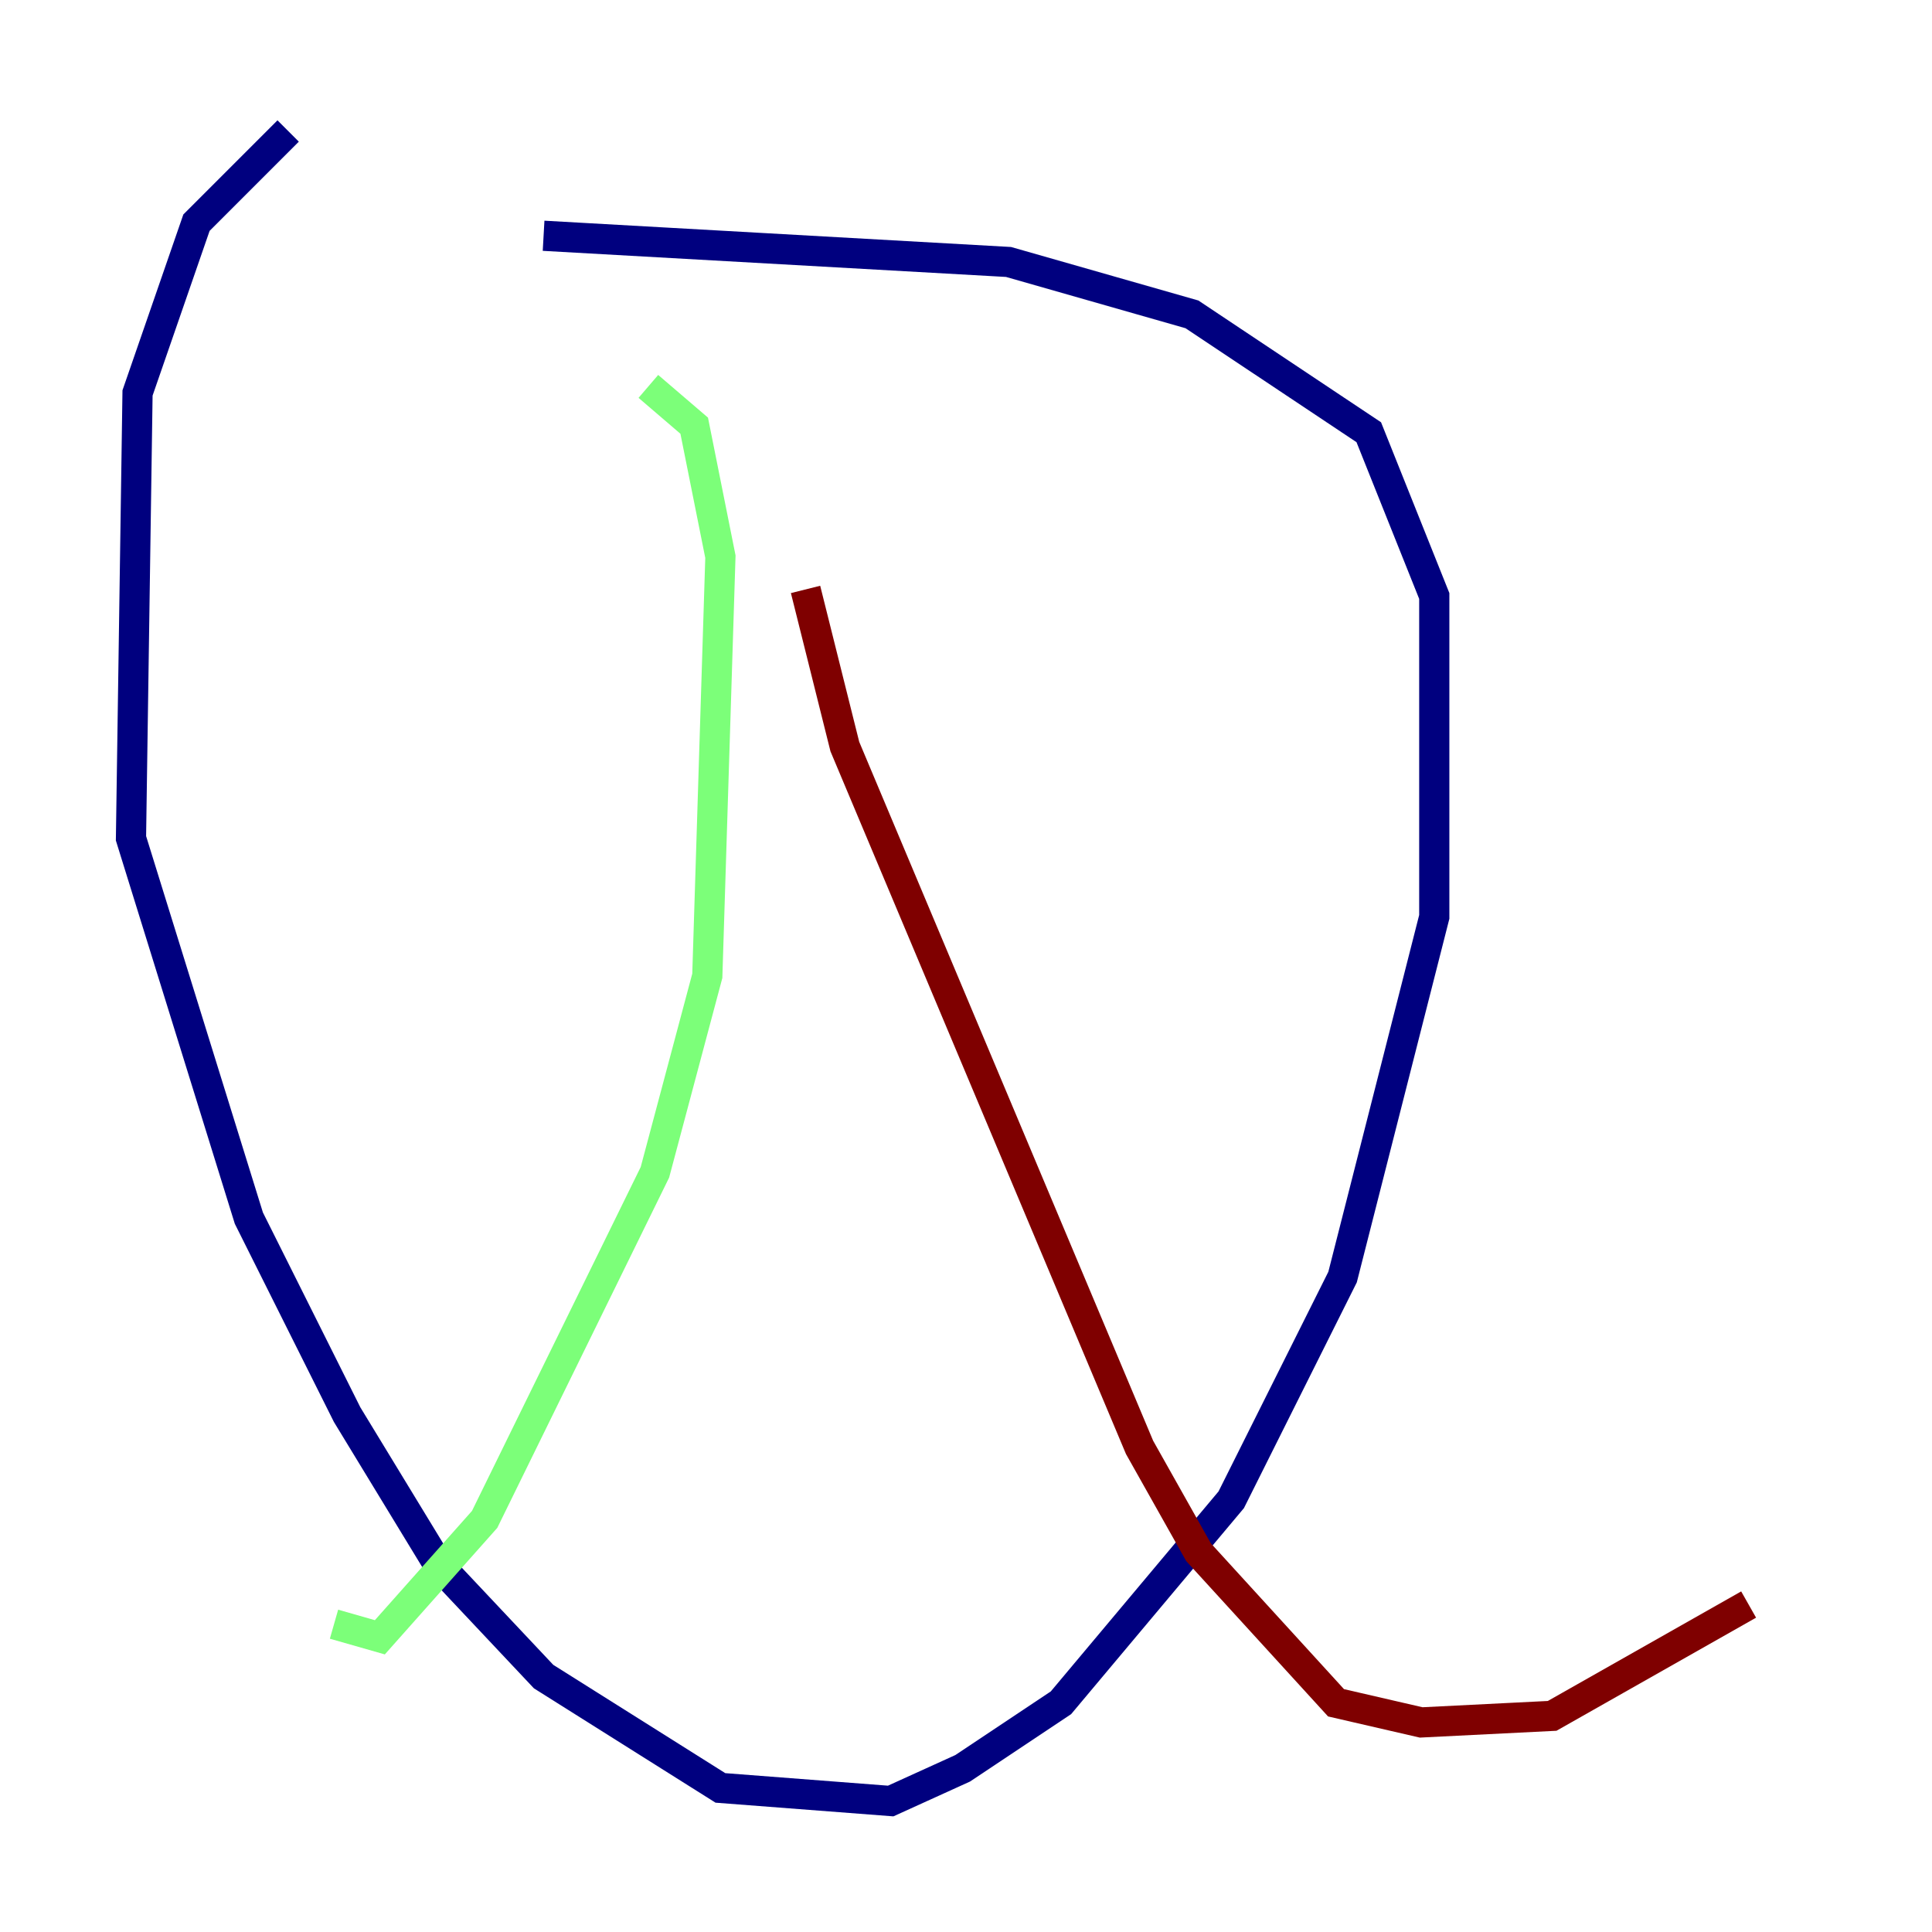 <?xml version="1.0" encoding="utf-8" ?>
<svg baseProfile="tiny" height="128" version="1.2" viewBox="0,0,128,128" width="128" xmlns="http://www.w3.org/2000/svg" xmlns:ev="http://www.w3.org/2001/xml-events" xmlns:xlink="http://www.w3.org/1999/xlink"><defs /><polyline fill="none" points="19.091,8.678 13.017,14.752 9.112,26.034 8.678,55.539 16.488,80.705 22.997,93.722 29.071,103.702 36.014,111.078 47.729,118.454 59.01,119.322 63.783,117.153 70.291,112.814 81.573,99.363 88.949,84.61 95.024,60.746 95.024,39.485 90.685,28.637 78.969,20.827 66.82,17.356 36.014,15.62" stroke="#00007f" stroke-width="2" /><polyline fill="none" points="42.956,25.6 45.993,28.203 47.729,36.881 46.861,64.651 43.39,77.668 32.108,100.664 25.166,108.475 22.129,107.607" stroke="#7cff79" stroke-width="2" /><polyline fill="none" points="53.37,39.051 55.973,49.464 75.498,95.891 79.403,102.834 88.515,112.814 94.156,114.115 102.834,113.681 115.851,106.305" stroke="#7f0000" stroke-width="2" /></svg>